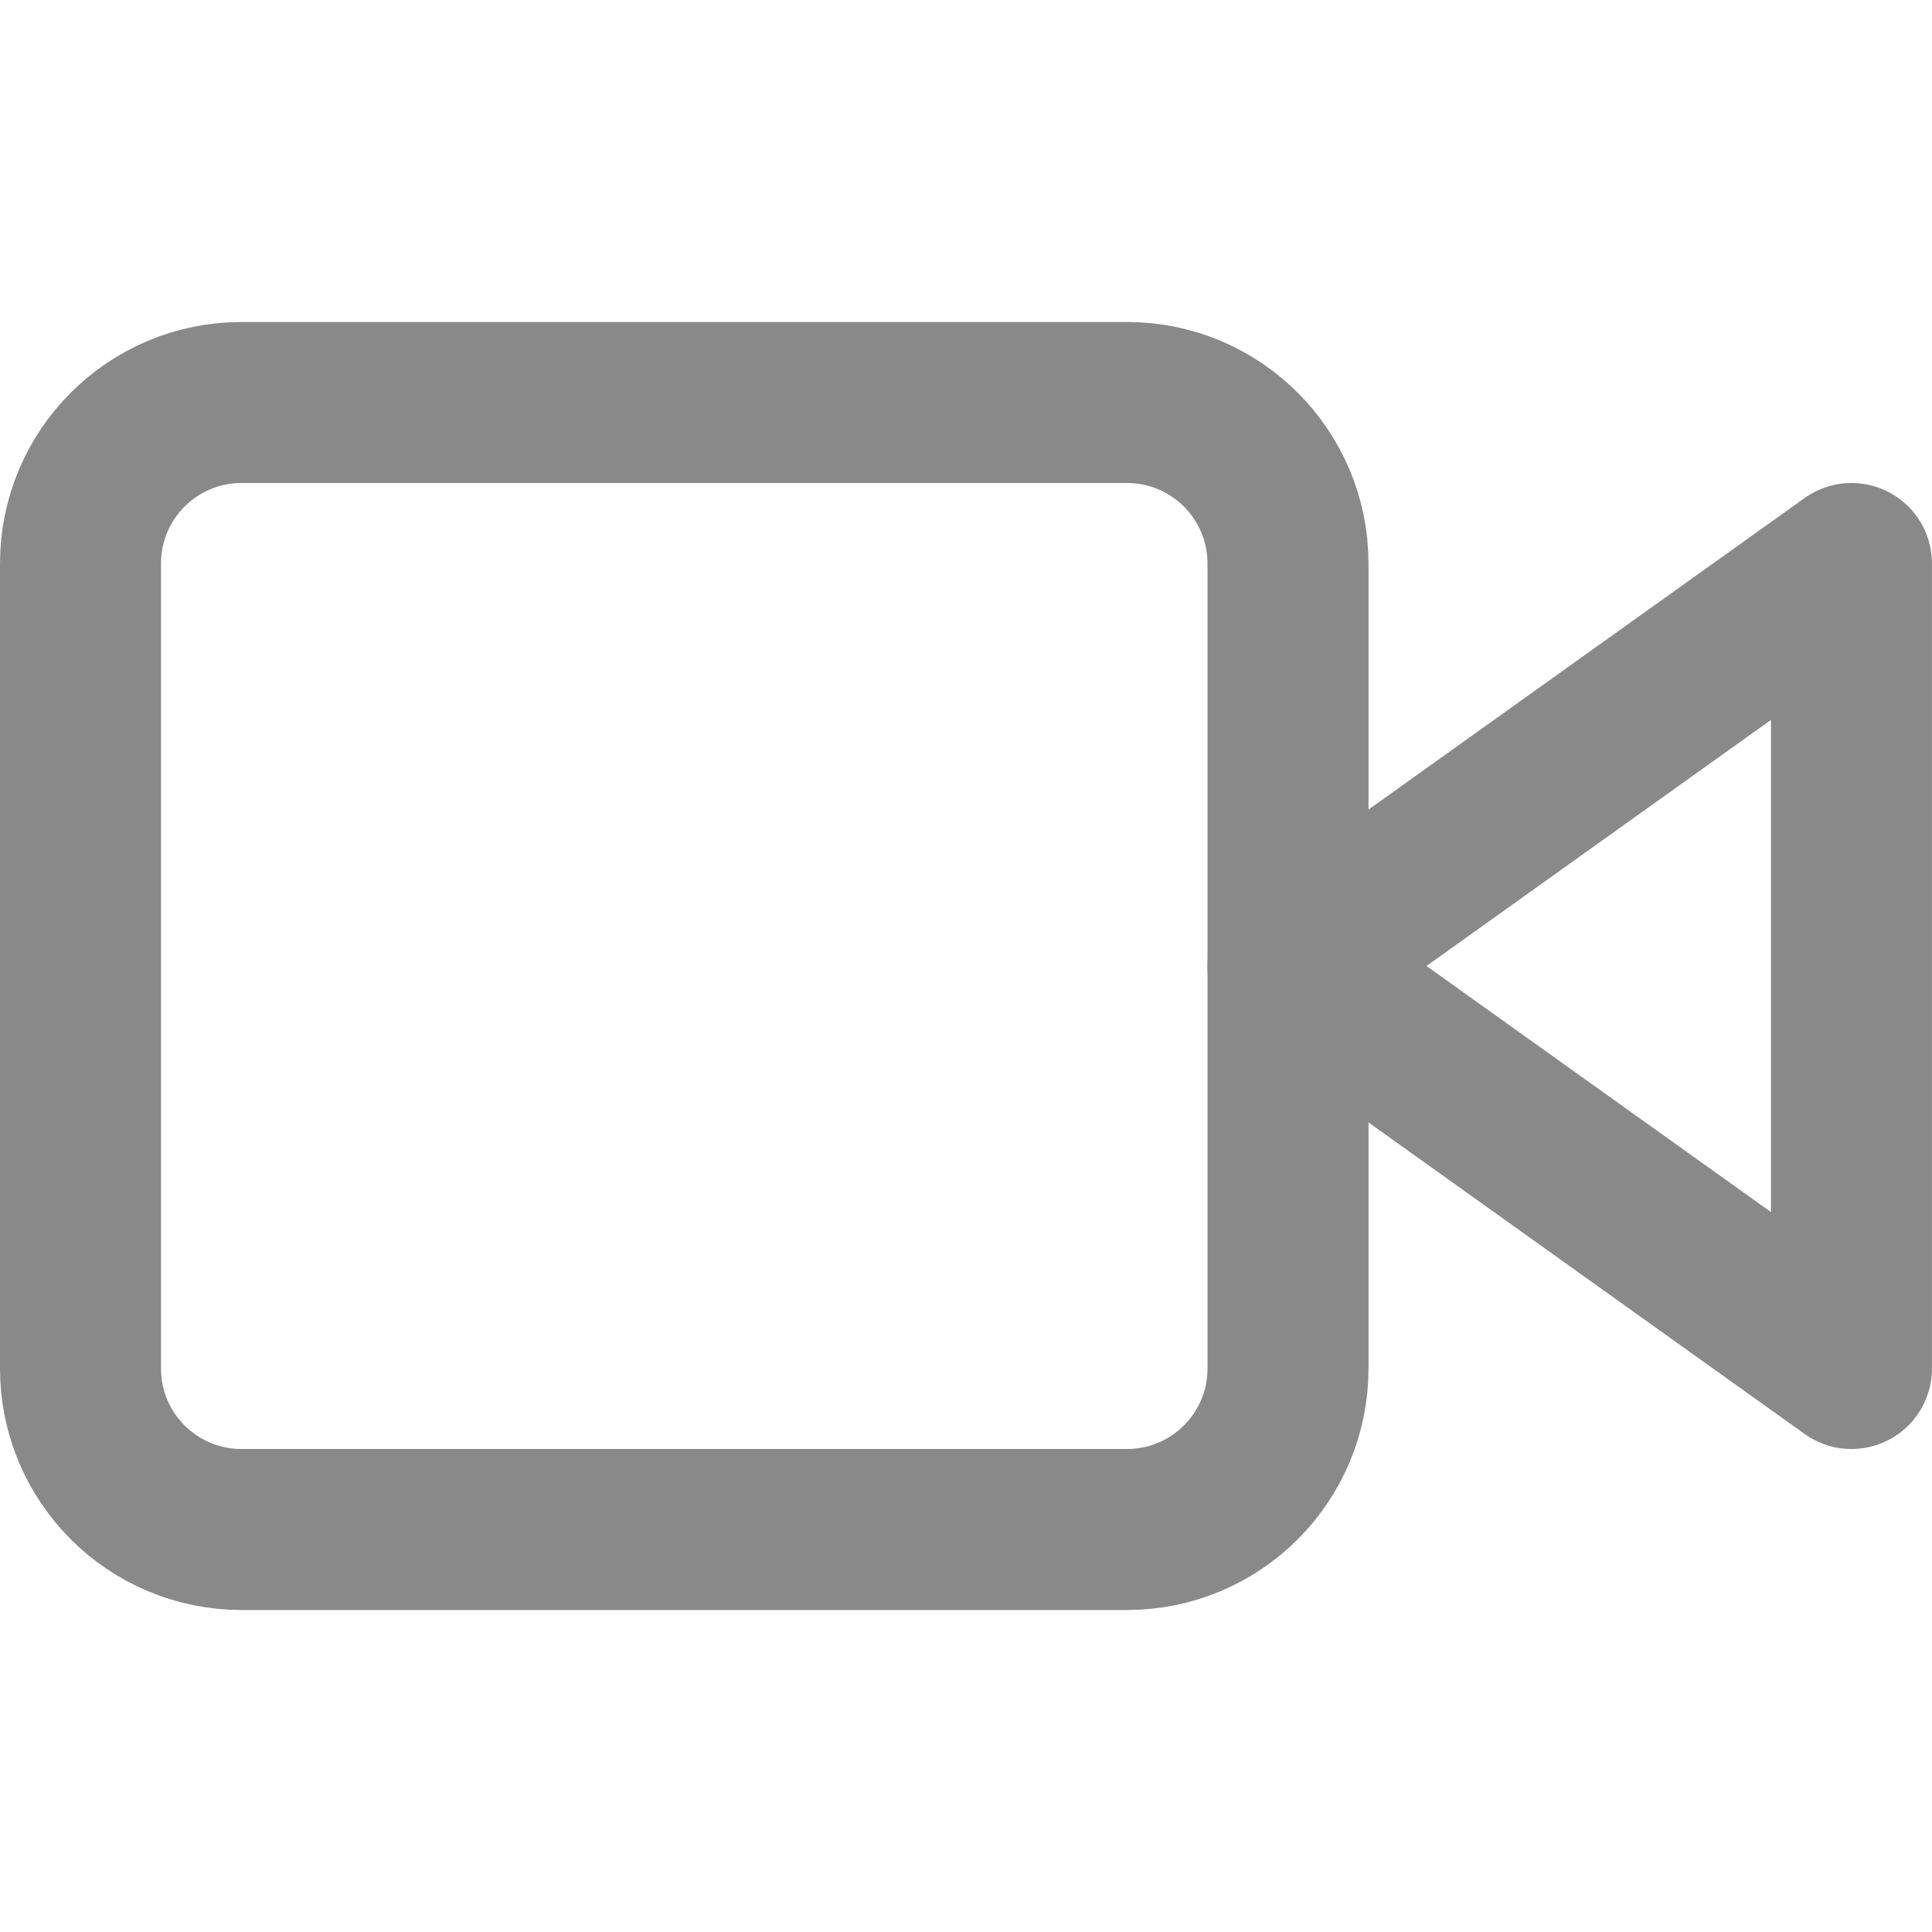 <svg width="48" height="48" viewBox="0 0 48 48" fill="none" xmlns="http://www.w3.org/2000/svg">
<path d="M45.999 14L32 24L45.999 34V14Z" stroke="#898989" stroke-width="4" stroke-linecap="round" stroke-linejoin="round"/>
<path d="M28 10H6C3.79 10 2 11.791 2 14V34C2 36.209 3.79 38 6 38H28C30.209 38 32 36.209 32 34V14C32 11.791 30.209 10 28 10Z" stroke="#898989" stroke-width="4" stroke-linecap="round" stroke-linejoin="round"/>
</svg>
